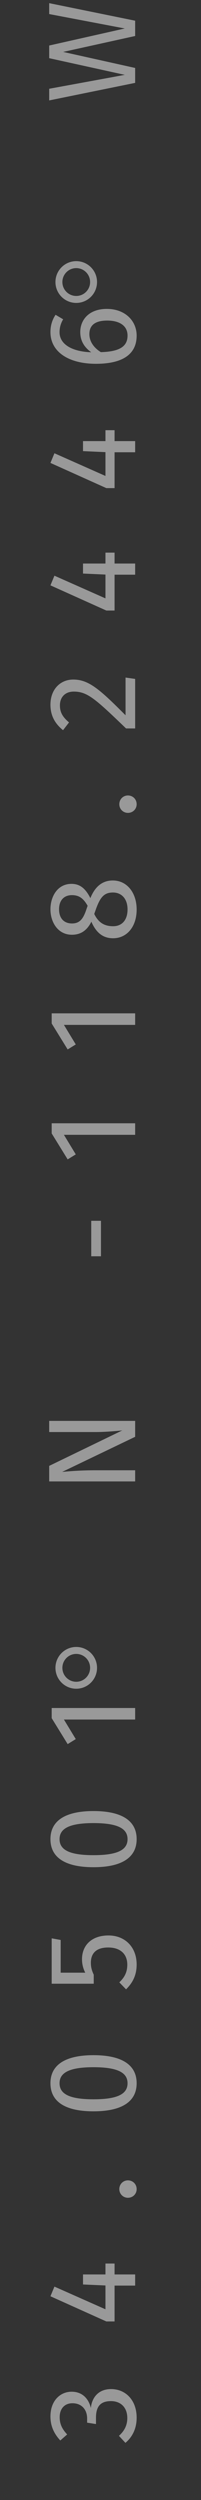 <svg width="29" height="359" viewBox="0 0 29 359" fill="none" xmlns="http://www.w3.org/2000/svg">
<rect x="0" y="0" width="29" height="359" fill="#333333" stroke="none"/>
<g opacity="0.502">
<path d="M7.278 347.011C7.278 348.307 7.746 349.423 8.7 350.449L9.69 349.585C8.934 348.775 8.61 348.055 8.61 347.101C8.61 345.895 9.312 345.103 10.446 345.103C11.85 345.103 12.57 346.093 12.57 347.281V347.893L13.848 348.091V347.191C13.848 345.733 14.352 344.797 16.008 344.797C17.43 344.797 18.366 345.715 18.366 347.227C18.366 348.199 18.006 349.027 17.16 349.783L18.096 350.791C19.194 349.873 19.716 348.613 19.716 347.173C19.716 344.671 18.132 343.069 16.026 343.069C14.208 343.069 13.254 344.275 13.11 345.787C12.786 344.437 11.868 343.447 10.338 343.447C8.718 343.447 7.278 344.707 7.278 347.011ZM16.53 325.042H15.216L15.216 326.608H11.976V328.048L15.216 328.192V331.612L7.854 328.354L7.278 329.74L15.342 333.358H16.53V328.21H19.5V326.608H16.53V325.042ZM17.214 314.356C17.214 315.058 17.772 315.598 18.456 315.598C19.158 315.598 19.716 315.058 19.716 314.356C19.716 313.636 19.158 313.096 18.456 313.096C17.772 313.096 17.214 313.636 17.214 314.356ZM7.278 299.152C7.278 301.852 9.492 303.184 13.488 303.184C17.484 303.184 19.716 301.852 19.716 299.152C19.716 296.452 17.484 295.12 13.488 295.12C9.51 295.12 7.278 296.452 7.278 299.152ZM8.592 299.152C8.592 297.658 9.96 296.848 13.488 296.848C17.034 296.848 18.402 297.658 18.402 299.152C18.402 300.664 17.034 301.456 13.488 301.456C9.96 301.456 8.592 300.664 8.592 299.152ZM8.754 278.577L7.458 278.343L7.458 284.859H13.524V283.563C13.254 282.987 13.11 282.501 13.11 281.853C13.11 280.611 13.758 279.657 15.612 279.657C17.376 279.657 18.366 280.611 18.366 282.123C18.366 283.167 17.988 283.941 17.214 284.661L18.186 285.669C19.14 284.733 19.716 283.635 19.716 282.105C19.716 279.603 18.042 277.929 15.648 277.929C13.254 277.929 11.832 279.315 11.832 281.349C11.832 281.997 11.976 282.645 12.3 283.275H8.754L8.754 278.577ZM7.278 264.097C7.278 266.797 9.492 268.129 13.488 268.129C17.484 268.129 19.716 266.797 19.716 264.097C19.716 261.397 17.484 260.065 13.488 260.065C9.51 260.065 7.278 261.397 7.278 264.097ZM8.592 264.097C8.592 262.603 9.96 261.793 13.488 261.793C17.034 261.793 18.402 262.603 18.402 264.097C18.402 265.609 17.034 266.401 13.488 266.401C9.96 266.401 8.592 265.609 8.592 264.097ZM19.5 245.268H7.458L7.458 246.726L9.762 250.452L10.932 249.732L9.222 246.924H19.5V245.268ZM19.5 204.037H7.098L7.098 205.639H13.866C15.378 205.639 17.358 205.441 17.646 205.405L7.098 210.499L7.098 212.731H19.5V211.129H13.812C11.508 211.129 9.996 211.273 8.97 211.363L19.5 206.323V204.037ZM13.164 180.4H14.568V175.306H13.164V180.4ZM19.5 161.303H7.458L7.458 162.761L9.762 166.487L10.932 165.767L9.222 162.959H19.5V161.303ZM19.5 145.516H7.458V146.974L9.762 150.7L10.932 149.98L9.222 147.172H19.5V145.516ZM13.038 128.973C12.354 127.605 11.544 126.921 10.32 126.921C8.268 126.921 7.278 128.775 7.278 130.575C7.278 132.411 8.34 134.229 10.374 134.229C11.616 134.229 12.534 133.653 13.182 132.357C13.83 133.833 14.766 134.733 16.314 134.733C18.294 134.733 19.716 133.095 19.716 130.611C19.716 128.163 18.294 126.435 16.278 126.435C14.766 126.435 13.704 127.317 13.038 128.973ZM8.52 130.575C8.52 129.261 9.258 128.541 10.374 128.541C11.4 128.541 12.03 128.991 12.642 130.071L12.534 130.377C12.084 131.763 11.634 132.609 10.392 132.609C9.186 132.609 8.52 131.817 8.52 130.575ZM18.402 130.593C18.402 132.087 17.628 133.005 16.314 133.005C15 133.005 14.172 132.429 13.596 131.241L13.758 130.791C14.424 128.847 15 128.163 16.296 128.163C17.556 128.163 18.402 129.081 18.402 130.593ZM17.214 115.487C17.214 116.189 17.772 116.729 18.456 116.729C19.158 116.729 19.716 116.189 19.716 115.487C19.716 114.767 19.158 114.227 18.456 114.227C17.772 114.227 17.214 114.767 17.214 115.487ZM7.278 101.201C7.278 102.713 7.89 103.883 9.096 104.855L9.96 103.739C9.042 102.965 8.646 102.299 8.646 101.291C8.646 100.121 9.384 99.311 10.644 99.311C12.606 99.311 13.758 100.355 18.186 104.603H19.5L19.5 97.493L18.114 97.295L18.114 102.713C14.424 99.023 12.822 97.583 10.572 97.583C8.7 97.583 7.278 98.987 7.278 101.201ZM16.53 79.357H15.216V80.923H11.976L11.976 82.363L15.216 82.507V85.927L7.854 82.669L7.278 84.055L15.342 87.673H16.53V82.525H19.5V80.923H16.53V79.357ZM16.53 61.776H15.216V63.343H11.976V64.782L15.216 64.927V68.347L7.854 65.088L7.278 66.475L15.342 70.093H16.53L16.53 64.945H19.5V63.343H16.53V61.776ZM11.58 47.688C11.58 48.822 12.048 49.794 13.164 50.586C10.41 50.496 8.592 49.452 8.592 47.706C8.592 47.04 8.772 46.41 9.114 45.852L8.016 45.204C7.548 45.906 7.278 46.716 7.278 47.688C7.278 50.532 9.906 52.242 13.848 52.242C17.304 52.242 19.716 51.126 19.716 48.192C19.716 46.068 18.042 44.358 15.414 44.358C12.84 44.358 11.58 45.924 11.58 47.688ZM18.402 48.192C18.402 49.794 17.178 50.496 14.55 50.568C13.56 49.956 12.894 49.056 12.894 47.976C12.894 46.842 13.56 46.032 15.468 46.032C17.232 46.032 18.402 46.77 18.402 48.192ZM19.5 2.973L7.098 0.453V2.019L18.006 4.089L7.098 6.537L7.098 8.355L18.006 10.749L7.098 12.747L7.098 14.421L19.5 11.901V9.759L9.114 7.455L19.5 5.169V2.973Z" fill="white"/>
<circle cx="11" cy="40.5" r="2.5" stroke="white"/>
<circle cx="11" cy="239.5" r="2.5" stroke="white"/>
</g>
</svg>
